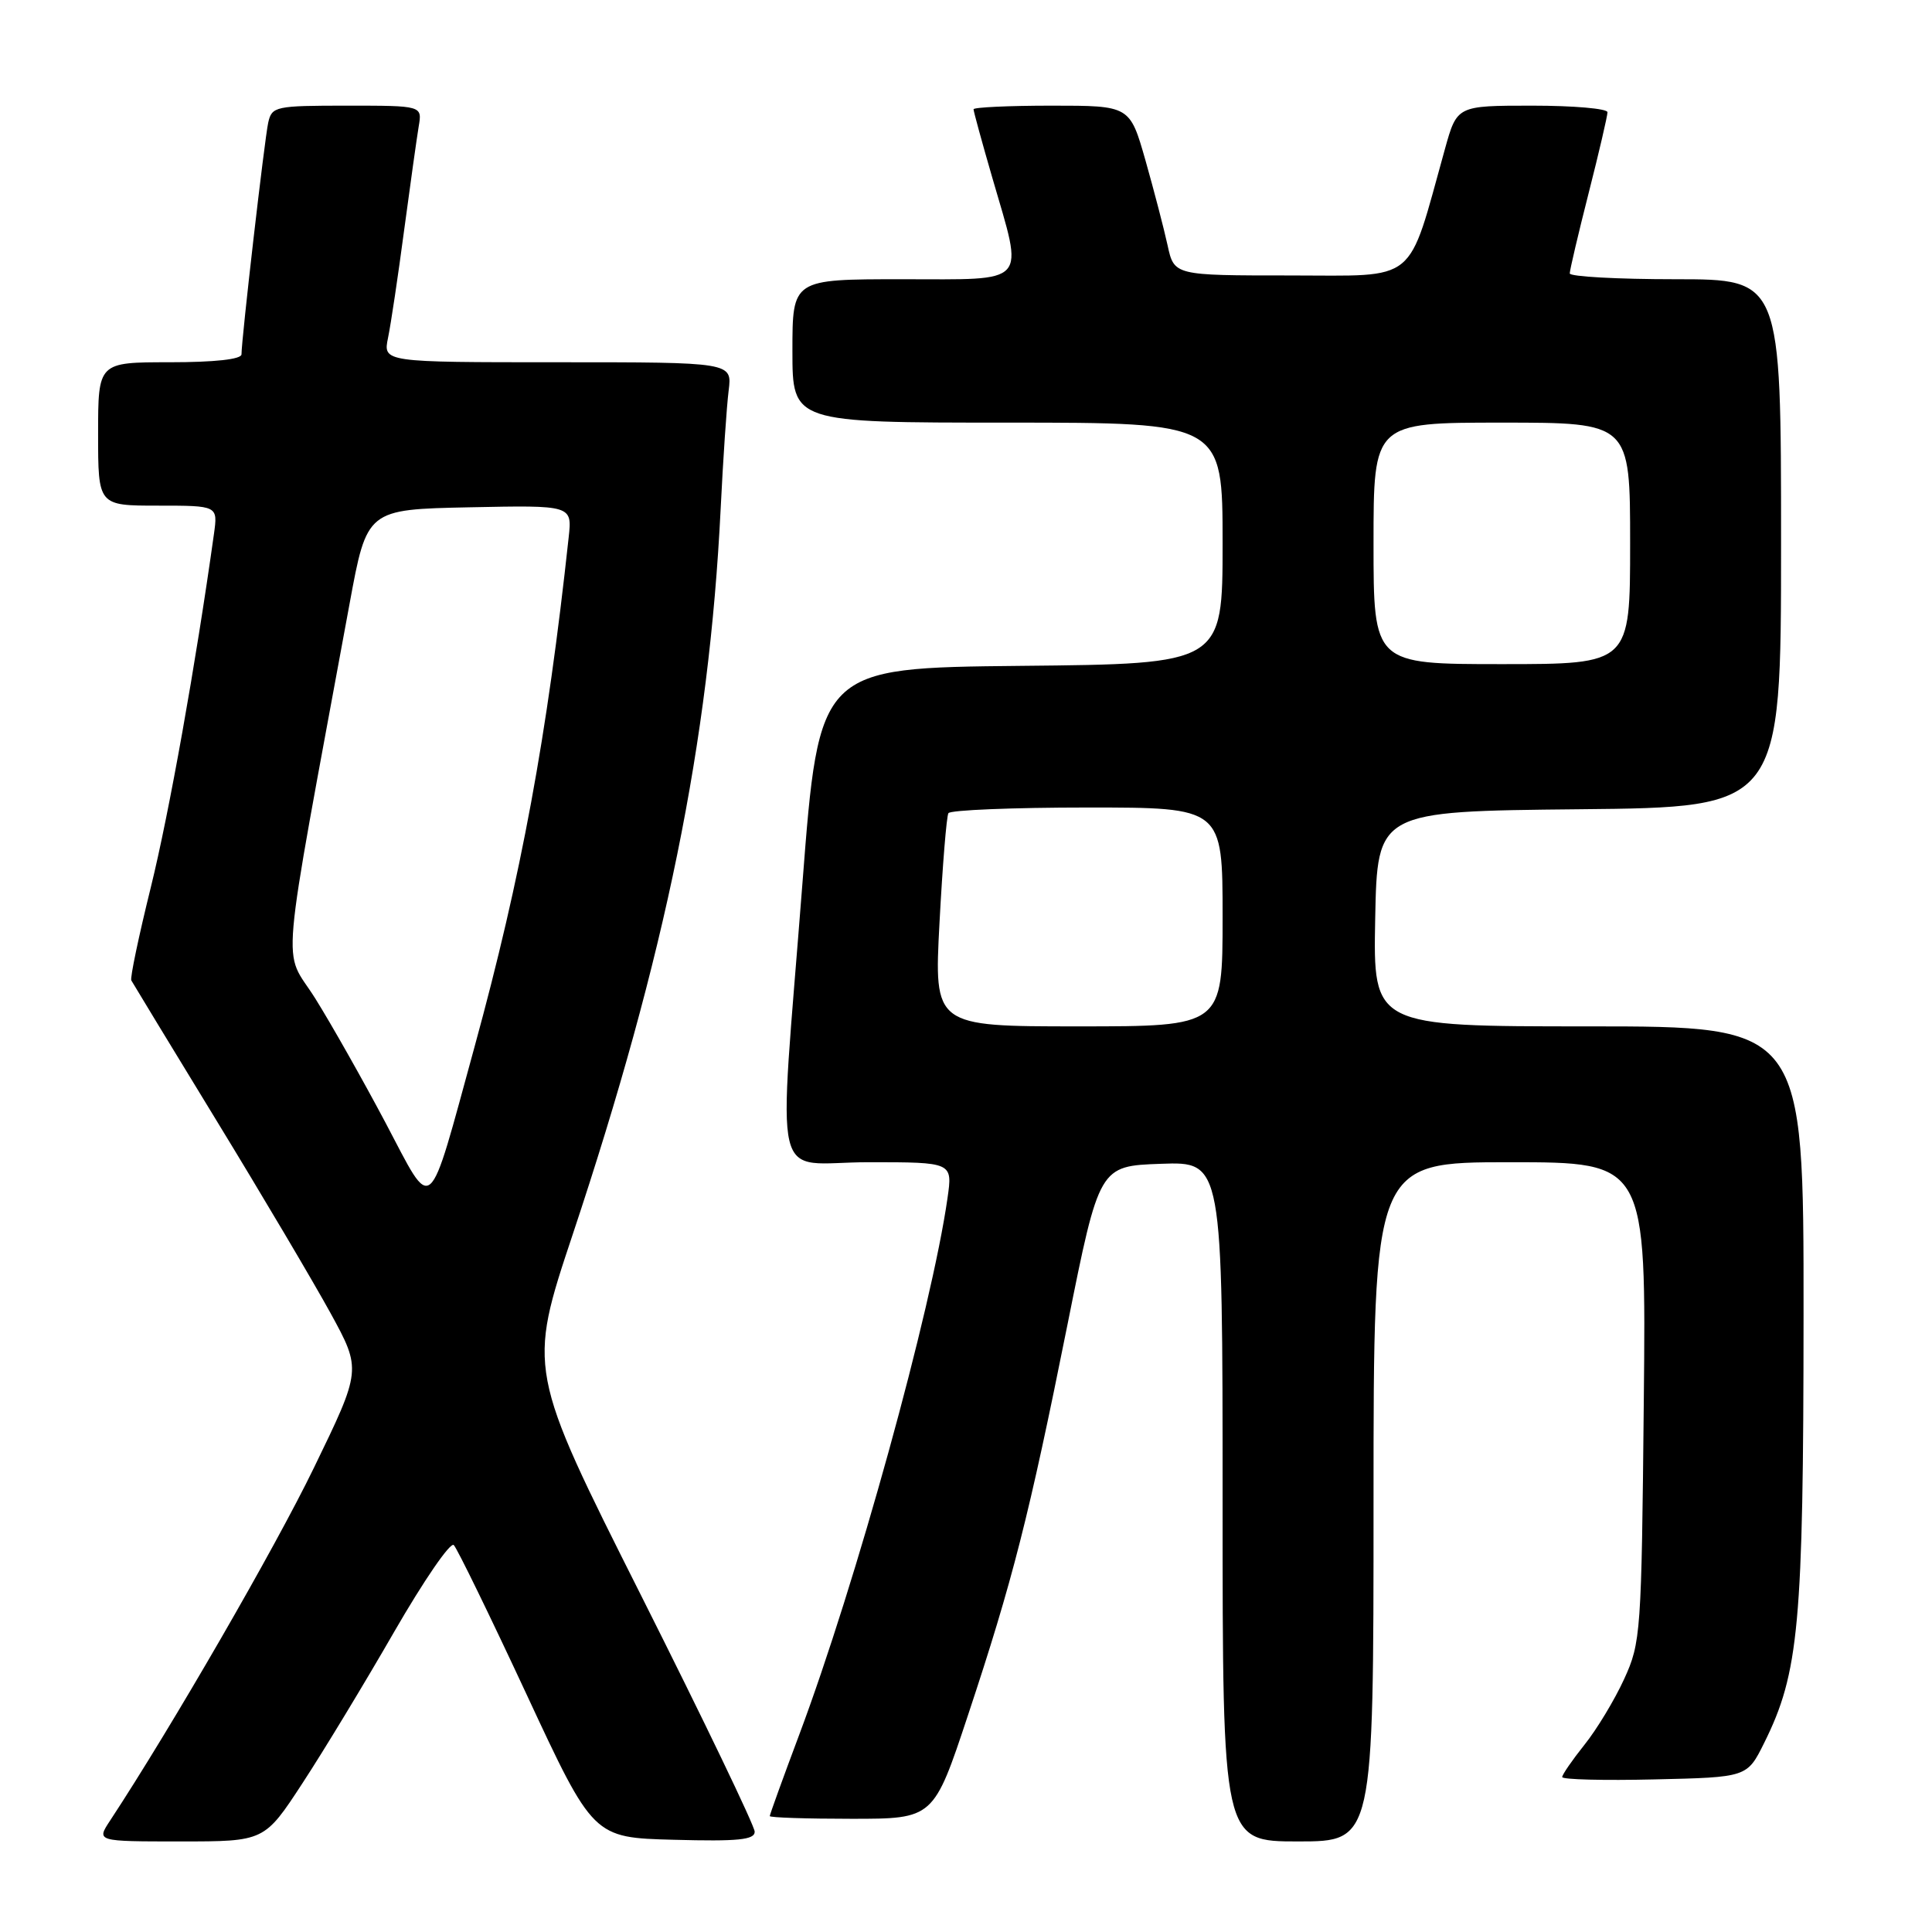 <?xml version="1.0" encoding="UTF-8" standalone="no"?>
<!DOCTYPE svg PUBLIC "-//W3C//DTD SVG 1.1//EN" "http://www.w3.org/Graphics/SVG/1.1/DTD/svg11.dtd" >
<svg xmlns="http://www.w3.org/2000/svg" xmlns:xlink="http://www.w3.org/1999/xlink" version="1.1" viewBox="0 0 256 256">
 <g >
 <path fill="currentColor"
d=" M 40.10 236.25 C 42.89 231.99 48.35 222.97 52.24 216.21 C 56.14 209.45 59.68 204.28 60.13 204.73 C 60.57 205.17 64.91 214.07 69.77 224.51 C 78.61 243.50 78.61 243.50 89.30 243.78 C 97.79 244.01 100.00 243.79 100.00 242.71 C 100.00 241.96 93.23 227.88 84.96 211.43 C 69.91 181.50 69.91 181.50 75.91 163.50 C 88.20 126.59 93.96 98.35 95.49 67.44 C 95.81 60.87 96.29 53.81 96.55 51.75 C 97.02 48.00 97.02 48.00 73.89 48.00 C 50.75 48.00 50.75 48.00 51.42 44.75 C 51.79 42.96 52.75 36.55 53.55 30.50 C 54.36 24.45 55.23 18.26 55.48 16.75 C 55.95 14.00 55.95 14.00 45.99 14.00 C 36.48 14.00 36.02 14.10 35.54 16.25 C 35.05 18.47 32.00 44.93 32.00 46.95 C 32.00 47.61 28.46 48.00 22.50 48.00 C 13.00 48.00 13.00 48.00 13.00 57.50 C 13.00 67.00 13.00 67.00 20.94 67.00 C 28.87 67.00 28.87 67.00 28.35 70.75 C 25.93 88.05 22.41 107.74 19.99 117.55 C 18.39 124.02 17.22 129.58 17.40 129.91 C 17.57 130.23 22.66 138.60 28.70 148.50 C 34.75 158.40 41.54 169.88 43.80 174.00 C 47.90 181.50 47.90 181.50 41.59 194.50 C 36.40 205.20 22.75 228.82 14.58 241.25 C 12.77 244.00 12.77 244.00 23.91 244.00 C 35.04 244.00 35.04 244.00 40.10 236.25 Z  M 182.00 199.00 C 182.00 154.00 182.00 154.00 200.06 154.00 C 218.13 154.00 218.13 154.00 217.81 185.75 C 217.51 216.40 217.42 217.67 215.20 222.50 C 213.94 225.25 211.58 229.16 209.95 231.19 C 208.33 233.22 207.00 235.15 207.00 235.47 C 207.00 235.80 212.51 235.94 219.25 235.78 C 231.50 235.50 231.50 235.50 233.76 230.95 C 238.38 221.66 238.96 215.26 238.98 174.25 C 239.00 136.00 239.00 136.00 210.47 136.00 C 181.95 136.00 181.95 136.00 182.22 121.75 C 182.50 107.50 182.50 107.50 209.25 107.23 C 236.00 106.97 236.00 106.97 236.00 71.98 C 236.00 37.00 236.00 37.00 222.00 37.00 C 214.30 37.00 208.00 36.65 208.00 36.23 C 208.00 35.80 209.12 31.02 210.50 25.60 C 211.88 20.18 213.00 15.35 213.00 14.87 C 213.00 14.39 208.51 14.00 203.03 14.00 C 193.06 14.00 193.06 14.00 191.46 19.75 C 186.41 37.87 188.08 36.50 170.95 36.50 C 155.58 36.50 155.58 36.50 154.71 32.50 C 154.23 30.30 152.91 25.24 151.78 21.25 C 149.71 14.00 149.71 14.00 139.35 14.00 C 133.66 14.00 129.00 14.22 129.00 14.48 C 129.00 14.75 130.12 18.85 131.50 23.60 C 135.66 37.94 136.50 37.00 119.50 37.00 C 105.00 37.00 105.00 37.00 105.00 46.50 C 105.00 56.00 105.00 56.00 133.50 56.00 C 162.00 56.00 162.00 56.00 162.00 71.98 C 162.00 87.97 162.00 87.97 135.27 88.23 C 108.53 88.50 108.53 88.50 106.33 117.00 C 103.11 158.68 102.00 154.00 115.11 154.00 C 126.23 154.00 126.23 154.00 125.55 158.75 C 123.44 173.54 113.40 209.86 105.89 229.89 C 103.75 235.60 102.00 240.44 102.00 240.64 C 102.00 240.84 106.88 241.00 112.85 241.00 C 123.71 241.00 123.71 241.00 128.27 227.25 C 134.19 209.41 136.34 200.97 141.45 175.50 C 145.66 154.50 145.66 154.50 153.83 154.21 C 162.00 153.92 162.00 153.92 162.00 198.96 C 162.00 244.00 162.00 244.00 172.00 244.00 C 182.00 244.00 182.00 244.00 182.00 199.00 Z  M 51.08 148.76 C 48.09 143.12 43.90 135.70 41.76 132.28 C 37.42 125.37 36.93 131.04 46.32 80.00 C 48.62 67.50 48.62 67.50 62.22 67.22 C 75.82 66.94 75.82 66.94 75.35 71.22 C 72.50 97.58 69.07 116.11 62.89 138.67 C 56.58 161.66 57.49 160.89 51.08 148.76 Z  M 124.49 122.25 C 124.89 114.69 125.42 108.16 125.67 107.75 C 125.91 107.34 134.19 107.00 144.06 107.00 C 162.00 107.00 162.00 107.00 162.00 121.50 C 162.00 136.00 162.00 136.00 142.88 136.00 C 123.76 136.00 123.76 136.00 124.49 122.25 Z  M 182.00 72.00 C 182.00 56.00 182.00 56.00 199.00 56.00 C 216.00 56.00 216.00 56.00 216.00 72.00 C 216.00 88.00 216.00 88.00 199.00 88.00 C 182.00 88.00 182.00 88.00 182.00 72.00 Z "/>
</g>
</svg>